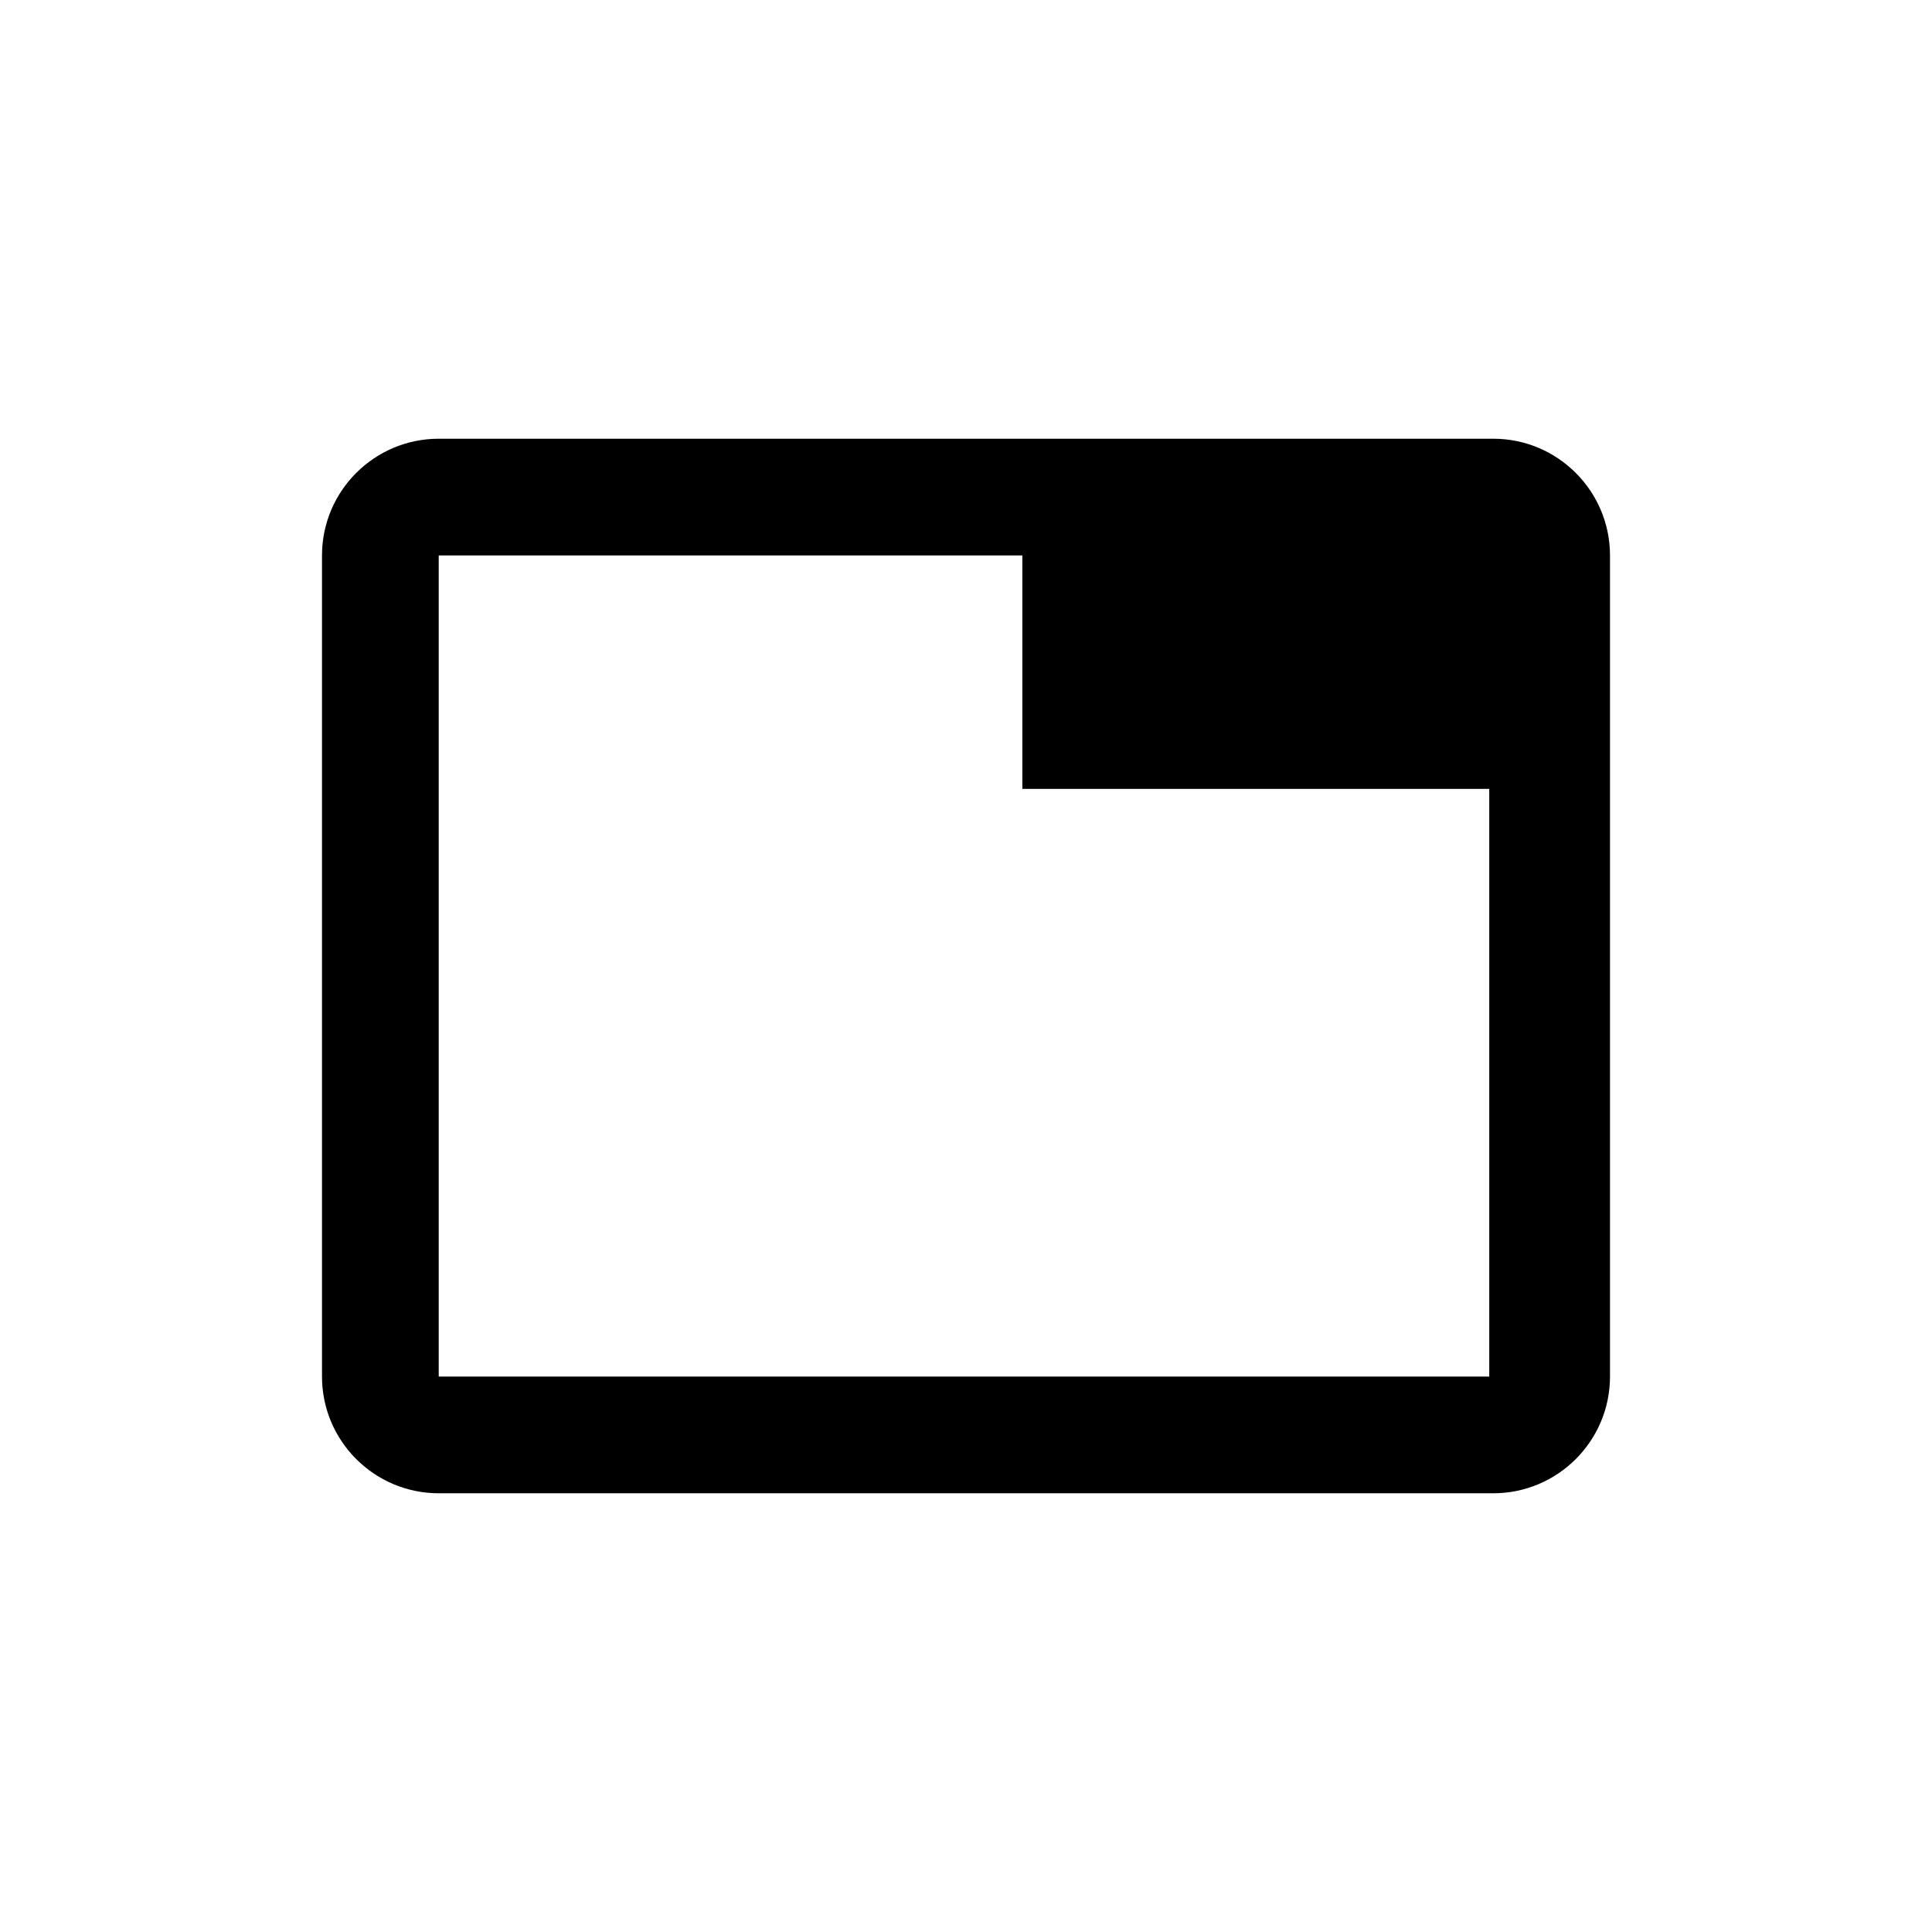<?xml version="1.0" encoding="utf-8"?>
<!-- Generator: Adobe Illustrator 15.1.0, SVG Export Plug-In  -->
<!DOCTYPE svg PUBLIC "-//W3C//DTD SVG 1.1//EN" "http://www.w3.org/Graphics/SVG/1.1/DTD/svg11.dtd">
<svg version="1.1"
	 xmlns="http://www.w3.org/2000/svg" xmlns:xlink="http://www.w3.org/1999/xlink" xmlns:a="http://ns.adobe.com/AdobeSVGViewerExtensions/3.0/"
	 x="0px" y="0px" width="48px" height="48px" viewBox="-8 -10.9 48 48" enable-background="new -8 -10.9 48 48"
	 xml:space="preserve">
<defs>
</defs>
<path d="M29.1,0H2.9C1.3,0,0,1.3,0,2.9v20.4c0,1.6,1.3,2.9,2.9,2.9h26.2c1.6,0,2.9-1.3,2.9-2.9V2.9C32,1.3,30.7,0,29.1,0z
	 M29.1,23.3H2.9V2.9h14.5v5.8h11.6V23.3z"/>
</svg>
